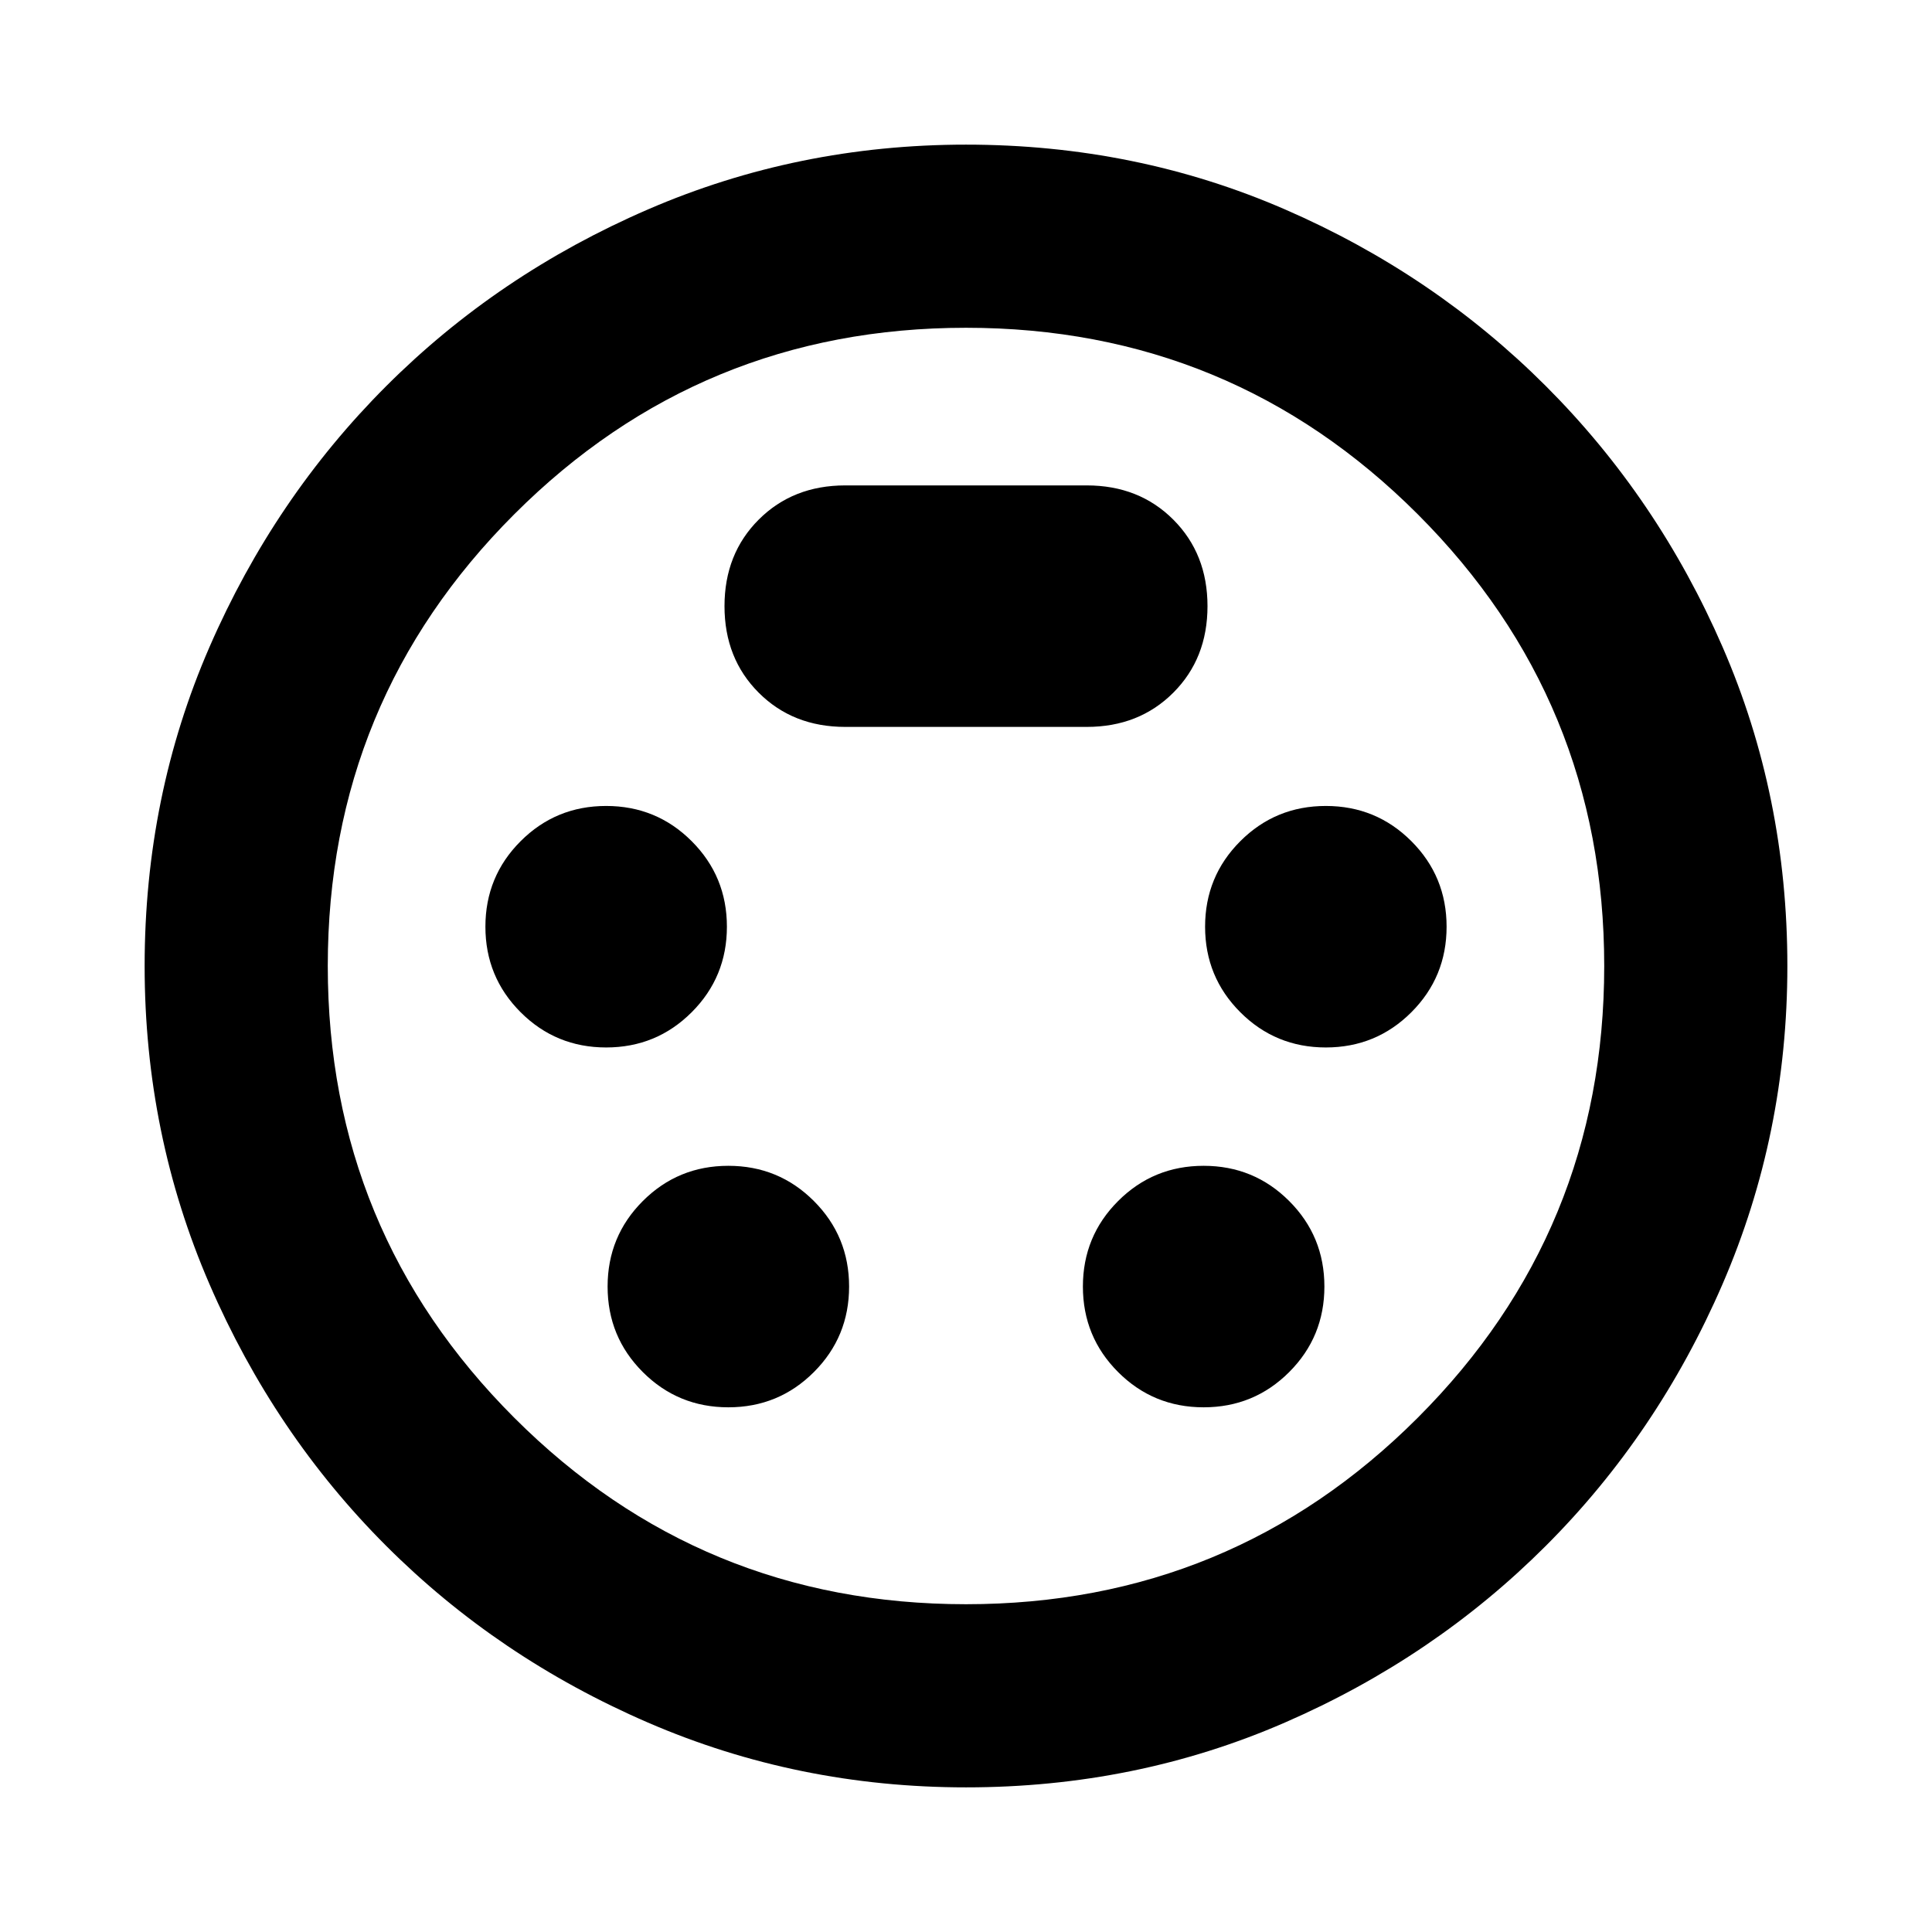 <svg xmlns="http://www.w3.org/2000/svg" height="24" viewBox="0 -960 960 960" width="24"><path d="M480-71.87q-83.634 0-158.089-32.217T191.88-191.88q-55.576-55.576-87.793-130.031Q71.869-396.366 71.869-480q0-84.435 32.218-158.489 32.217-74.055 87.793-129.631 55.576-55.576 130.031-87.793Q396.366-888.131 480-888.131q84.435 0 158.466 32.166 74.032 32.165 129.683 87.816 55.651 55.651 87.816 129.683Q888.131-564.435 888.131-480q0 83.634-32.218 158.089-32.217 74.455-87.793 130.031-55.576 55.576-129.631 87.793Q564.435-71.869 480-71.869ZM480-480Zm-178.804 40.478q25 0 42.5-17.5t17.5-42.5q0-25-17.5-42.5t-42.5-17.5q-25 0-42.5 17.5t-17.5 42.5q0 25 17.5 42.5t42.5 17.5Zm357.608 0q25 0 42.5-17.5t17.5-42.5q0-25-17.5-42.5t-42.5-17.5q-25 0-42.5 17.5t-17.5 42.5q0 25 17.5 42.5t42.5 17.5ZM361.913-260.717q25 0 42.5-17.5t17.5-42.5q0-25-17.5-42.5t-42.5-17.5q-25 0-42.5 17.5t-17.5 42.5q0 25 17.5 42.5t42.5 17.5Zm236.174 0q25 0 42.5-17.5t17.5-42.5q0-25-17.5-42.5t-42.5-17.5q-25 0-42.5 17.5t-17.5 42.5q0 25 17.5 42.5t42.5 17.5ZM420-598.804h120q26 0 43-17t17-43q0-26-17-43t-43-17H420q-26 0-43 17t-17 43q0 26 17 43t43 17Zm59.998 435.934q131.806 0 224.469-92.661 92.663-92.66 92.663-224.467 0-131.806-92.661-224.469-92.66-92.663-224.467-92.663-131.806 0-224.469 92.661-92.663 92.66-92.663 224.467 0 131.806 92.661 224.469 92.66 92.663 224.467 92.663Z"/></svg>